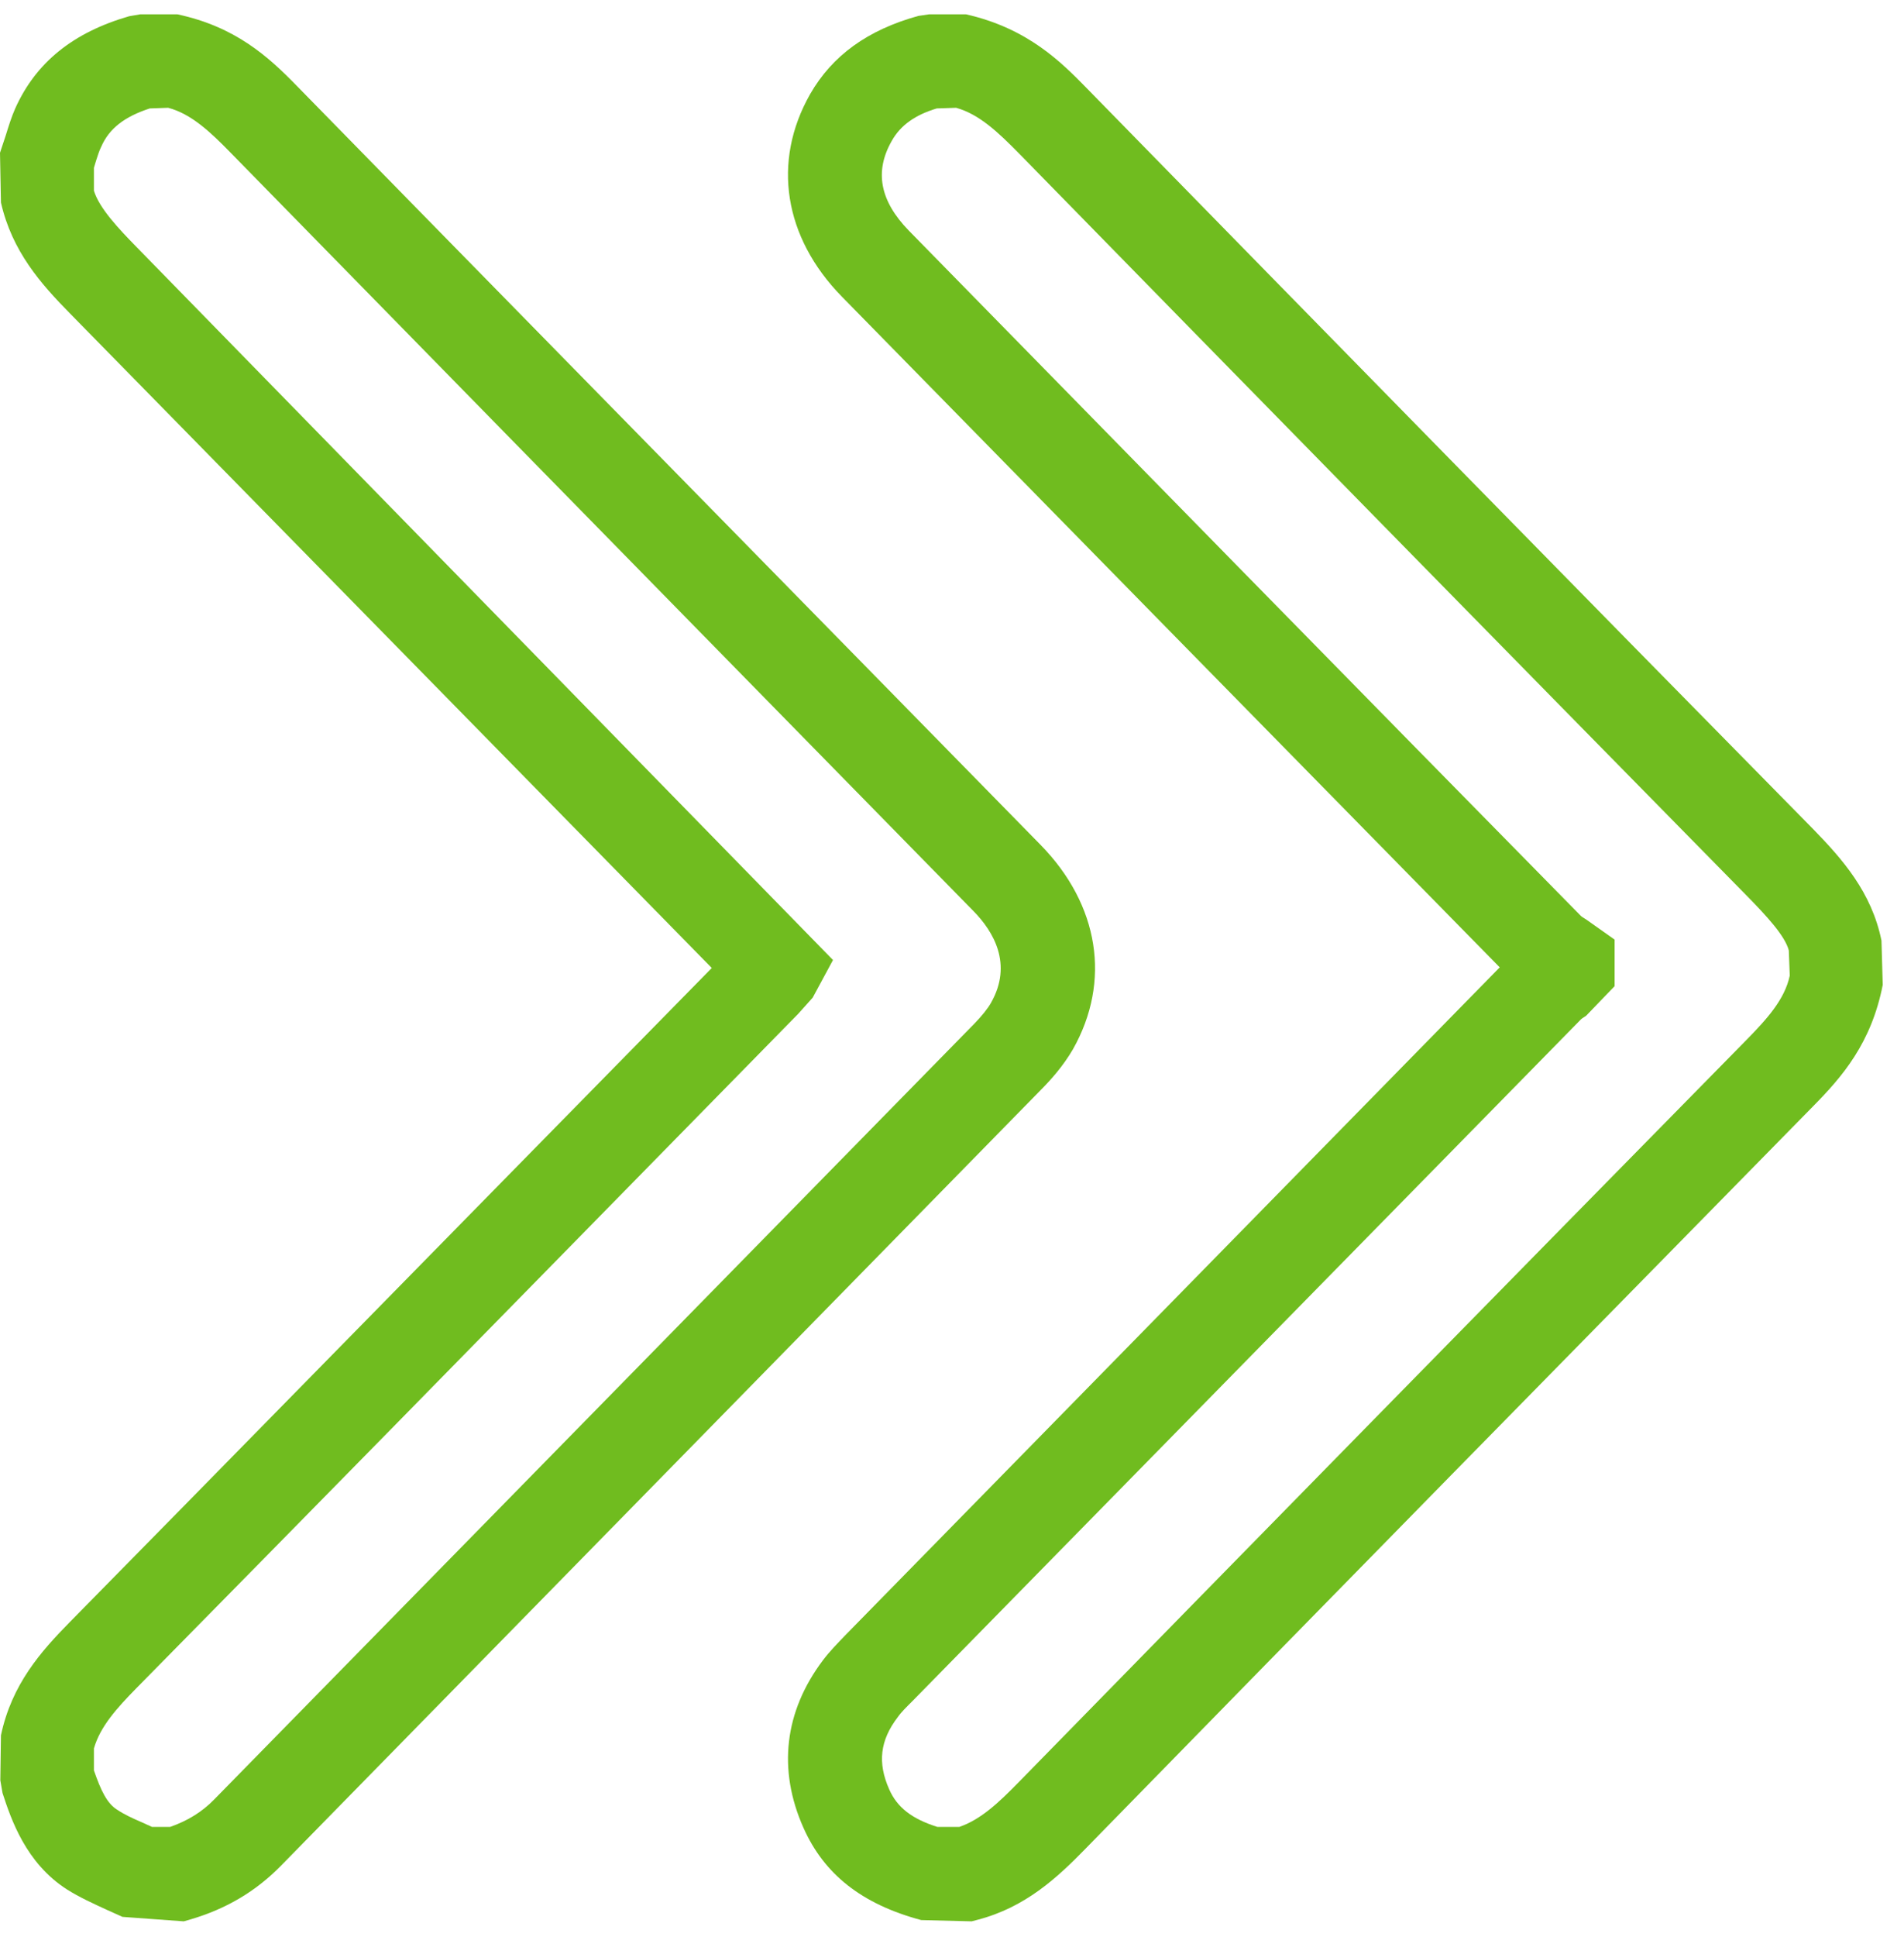 <svg width="60" height="61" viewBox="0 0 60 61" fill="none" xmlns="http://www.w3.org/2000/svg">
<path d="M33.81 33.05C35.02 30.91 34.64 28.498 32.79 26.609L27.39 21.102C21.38 14.972 15.36 8.842 9.36 2.712C8.45 1.777 7.42 0.843 5.59 0.451H4.42L4.07 0.511C2.3 1.023 1.13 1.968 0.48 3.415C0.36 3.687 0.27 3.978 0.18 4.269L0 4.812L0.03 6.38C0.38 7.917 1.29 8.942 2.2 9.867L22.43 30.488L16.47 36.558C11.71 41.401 6.96 46.255 2.2 51.089C1.29 52.014 0.37 53.048 0.03 54.656L0.01 56.073L0.08 56.475C0.35 57.299 0.81 58.676 2.11 59.51C2.51 59.761 2.93 59.952 3.39 60.163L3.86 60.374L5.79 60.515L6 60.455C7.13 60.123 8.06 59.571 8.85 58.767L32.82 34.307C33.1 34.025 33.5 33.583 33.81 33.05ZM4.79 57.541L4.48 57.4C4.2 57.279 3.93 57.159 3.69 56.998C3.37 56.797 3.18 56.395 2.96 55.762V55.068C3.16 54.375 3.68 53.802 4.3 53.169C9.65 47.742 15 42.286 20.34 36.839L25.15 31.935L25.61 31.422L26.25 30.237L4.3 7.777C3.74 7.204 3.13 6.561 2.96 6.008V5.284L3.03 5.053C3.08 4.903 3.12 4.762 3.19 4.621C3.44 4.048 3.92 3.676 4.72 3.415L5.3 3.395C6.03 3.586 6.64 4.169 7.25 4.792C13.26 10.932 19.27 17.062 25.28 23.192L30.68 28.699C31.31 29.342 31.92 30.367 31.23 31.583C31.13 31.764 30.95 31.985 30.71 32.236L6.75 56.676C6.37 57.068 5.91 57.35 5.36 57.541H4.79Z" fill="#70BC1F"/>
<path d="M59.29 29.624C58.98 28.096 58.05 27.051 57.14 26.116C49.49 18.348 41.86 10.56 34.23 2.762C33.46 1.978 32.4 0.893 30.44 0.451H29.28L28.94 0.501C27.34 0.943 26.23 1.747 25.53 2.963C24.32 5.093 24.7 7.475 26.53 9.344C33.44 16.389 40.35 23.433 47.26 30.468L26.65 51.491C26.4 51.752 26.15 52.003 25.93 52.295C24.72 53.903 24.5 55.732 25.32 57.571C25.97 59.028 27.15 59.972 29.03 60.475L30.62 60.515L30.81 60.465C32.31 60.073 33.31 59.148 34.21 58.224C41.84 50.416 49.49 42.627 57.14 34.839C58.05 33.915 58.97 32.86 59.33 31.02L59.29 29.624ZM29.54 57.541C28.74 57.289 28.27 56.928 28.02 56.355C27.65 55.521 27.73 54.817 28.29 54.084C28.41 53.913 28.56 53.772 28.76 53.571L49.82 32.106C49.85 32.076 49.92 32.035 49.98 31.995L50.88 31.061V29.593L50 28.971C49.94 28.93 49.85 28.88 49.82 28.85C42.75 21.665 35.7 14.469 28.64 7.264C27.73 6.33 27.55 5.405 28.1 4.44C28.38 3.938 28.85 3.616 29.52 3.415L30.13 3.395C30.85 3.596 31.44 4.149 32.13 4.852C39.76 12.65 47.4 20.439 55.04 28.207C55.67 28.85 56.25 29.473 56.37 29.935L56.4 30.729C56.24 31.483 55.68 32.096 55.03 32.759C47.37 40.547 39.72 48.346 32.09 56.144C31.48 56.767 30.91 57.309 30.23 57.541H29.54Z" fill="#70BC1F"/>
</svg>
